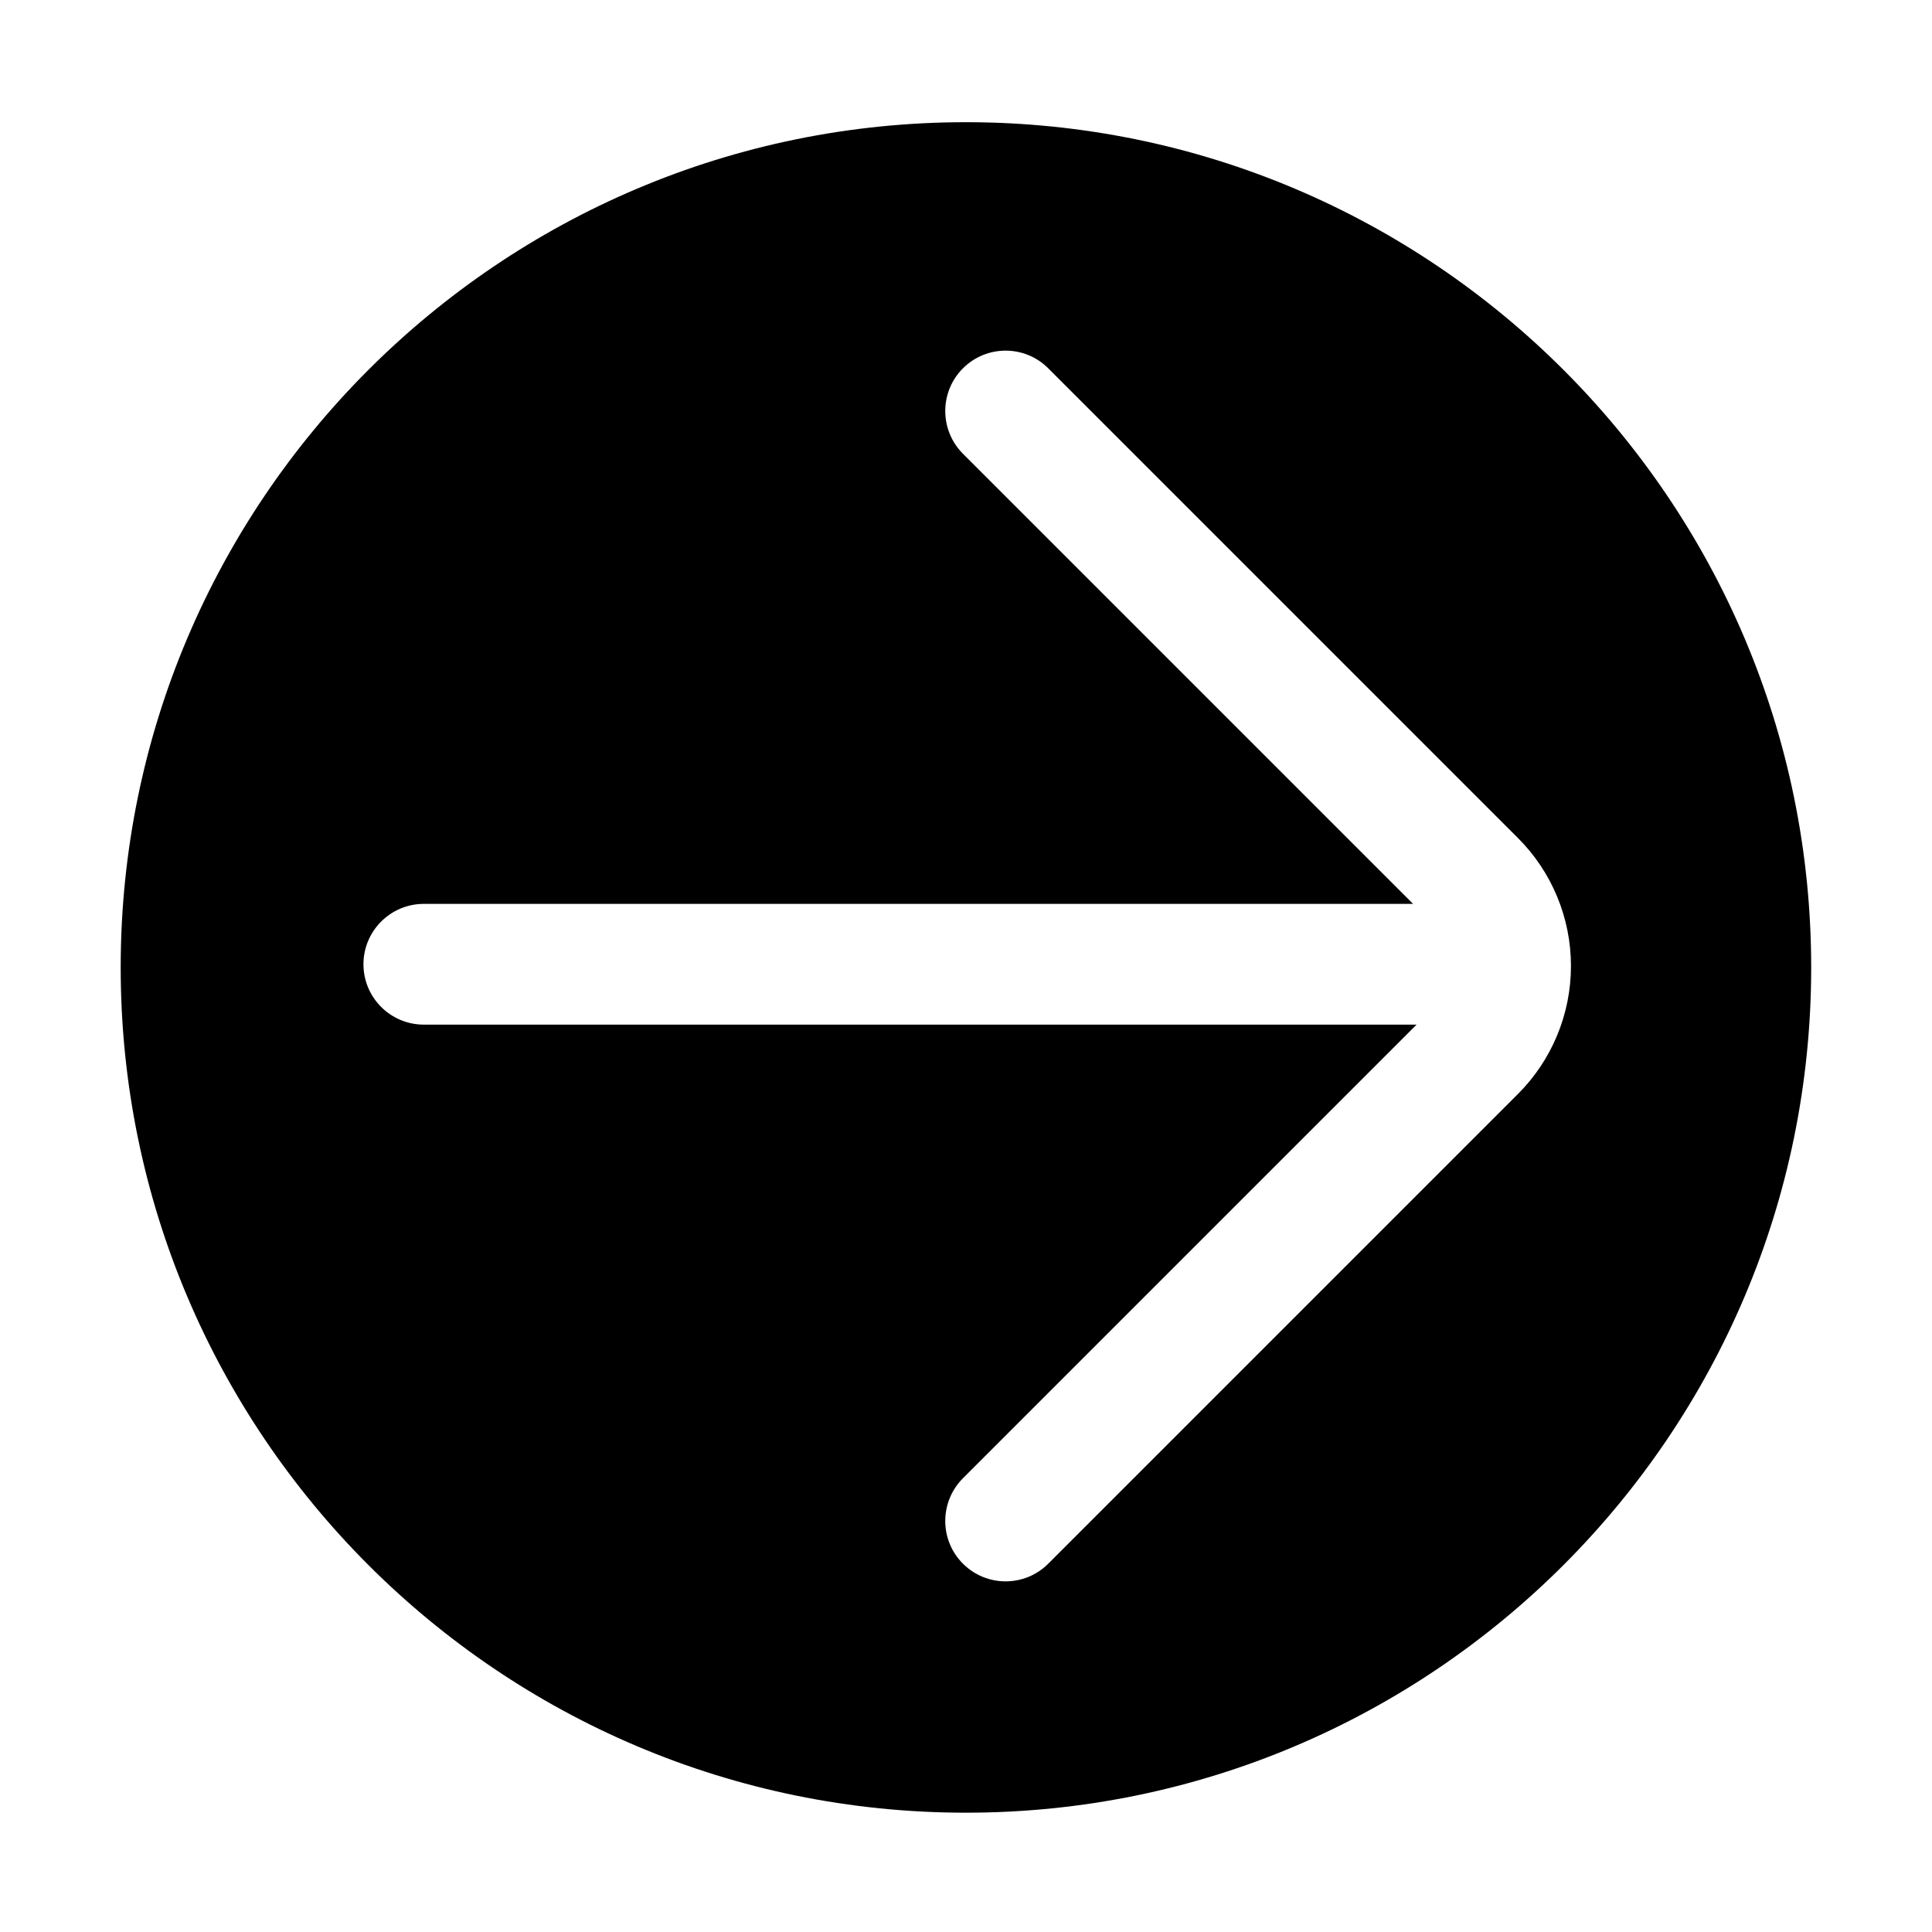 <?xml version="1.0" ?><!DOCTYPE svg  PUBLIC '-//W3C//DTD SVG 1.1//EN'  'http://www.w3.org/Graphics/SVG/1.1/DTD/svg11.dtd'><svg height="100%" style="fill-rule:evenodd;clip-rule:evenodd;stroke-linejoin:round;stroke-miterlimit:2;" version="1.1" viewBox="0 0 32 32" width="100%" xml:space="preserve" xmlns="http://www.w3.org/2000/svg" xmlns:serif="http://www.serif.com/" xmlns:xlink="http://www.w3.org/1999/xlink"><path d="M15.999,2.024c-7.726,-0 -14,6.273 -14,14c0,7.727 6.274,14 14,14c7.727,-0 14,-6.273 14,-14c0,-7.727 -6.273,-14 -14,-14Zm7.464,14.947l-16.443,0c-0.552,0 -1,-0.448 -1,-1c-0,-0.552 0.448,-1 1,-1l16.385,0l-7.456,-7.456c-0.39,-0.391 -0.39,-1.024 -0,-1.414c0.39,-0.391 1.024,-0.391 1.414,-0c-0,-0 5.2,5.2 7.778,7.778c0.563,0.562 0.879,1.325 0.879,2.121c-0,0.796 -0.316,1.559 -0.879,2.121c-2.578,2.578 -7.778,7.778 -7.778,7.778c-0.39,0.391 -1.024,0.391 -1.414,0c-0.39,-0.39 -0.39,-1.023 -0,-1.414l7.514,-7.514Z"/></svg>